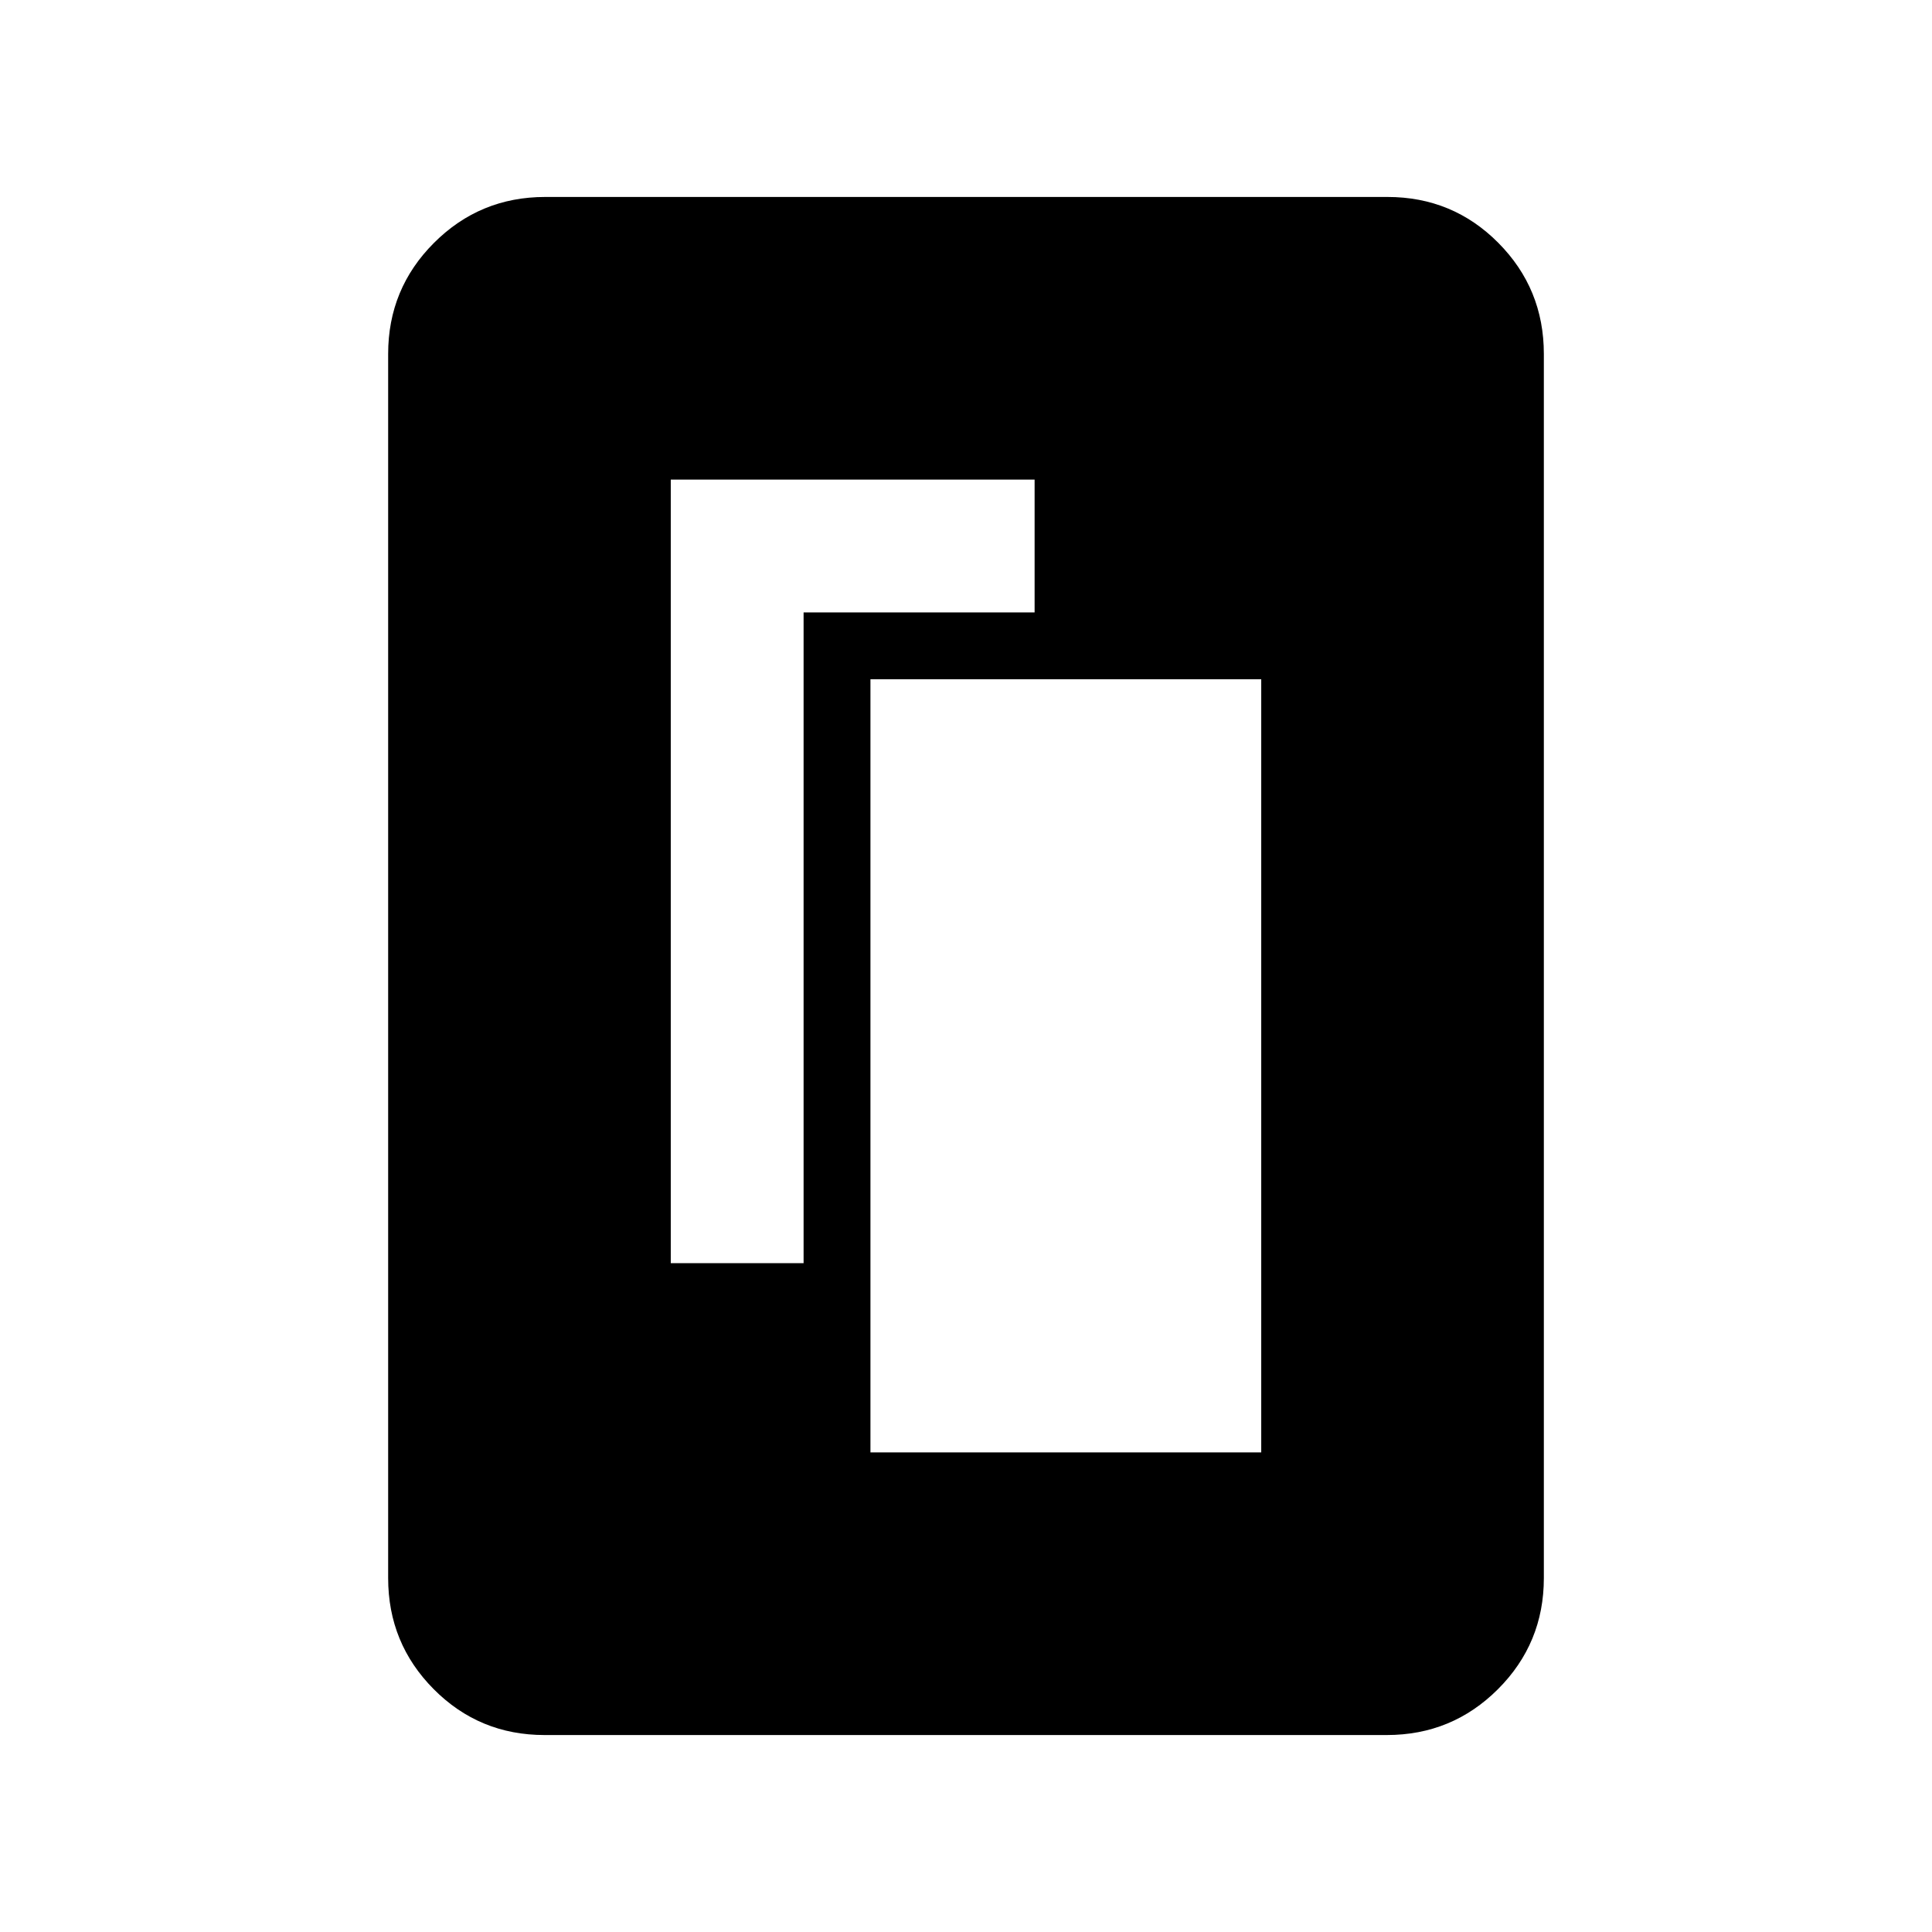 <svg xmlns="http://www.w3.org/2000/svg" height="20" viewBox="0 -960 960 960" width="20"><path d="M432.52-238.3H626.7v-384.18H432.52v384.18Zm-99.22-94.05h66V-655.7h114.79v-66H333.3v389.35Zm433.83 156.48q0 32.42-22.8 55.21t-55.24 22.79h-418.5q-32.44 0-55.08-22.79t-22.64-55.21v-608.26q0-32.42 22.8-55.21t55.24-22.79h418.5q32.44 0 55.08 22.79t22.64 55.21v608.26Z"/></svg>